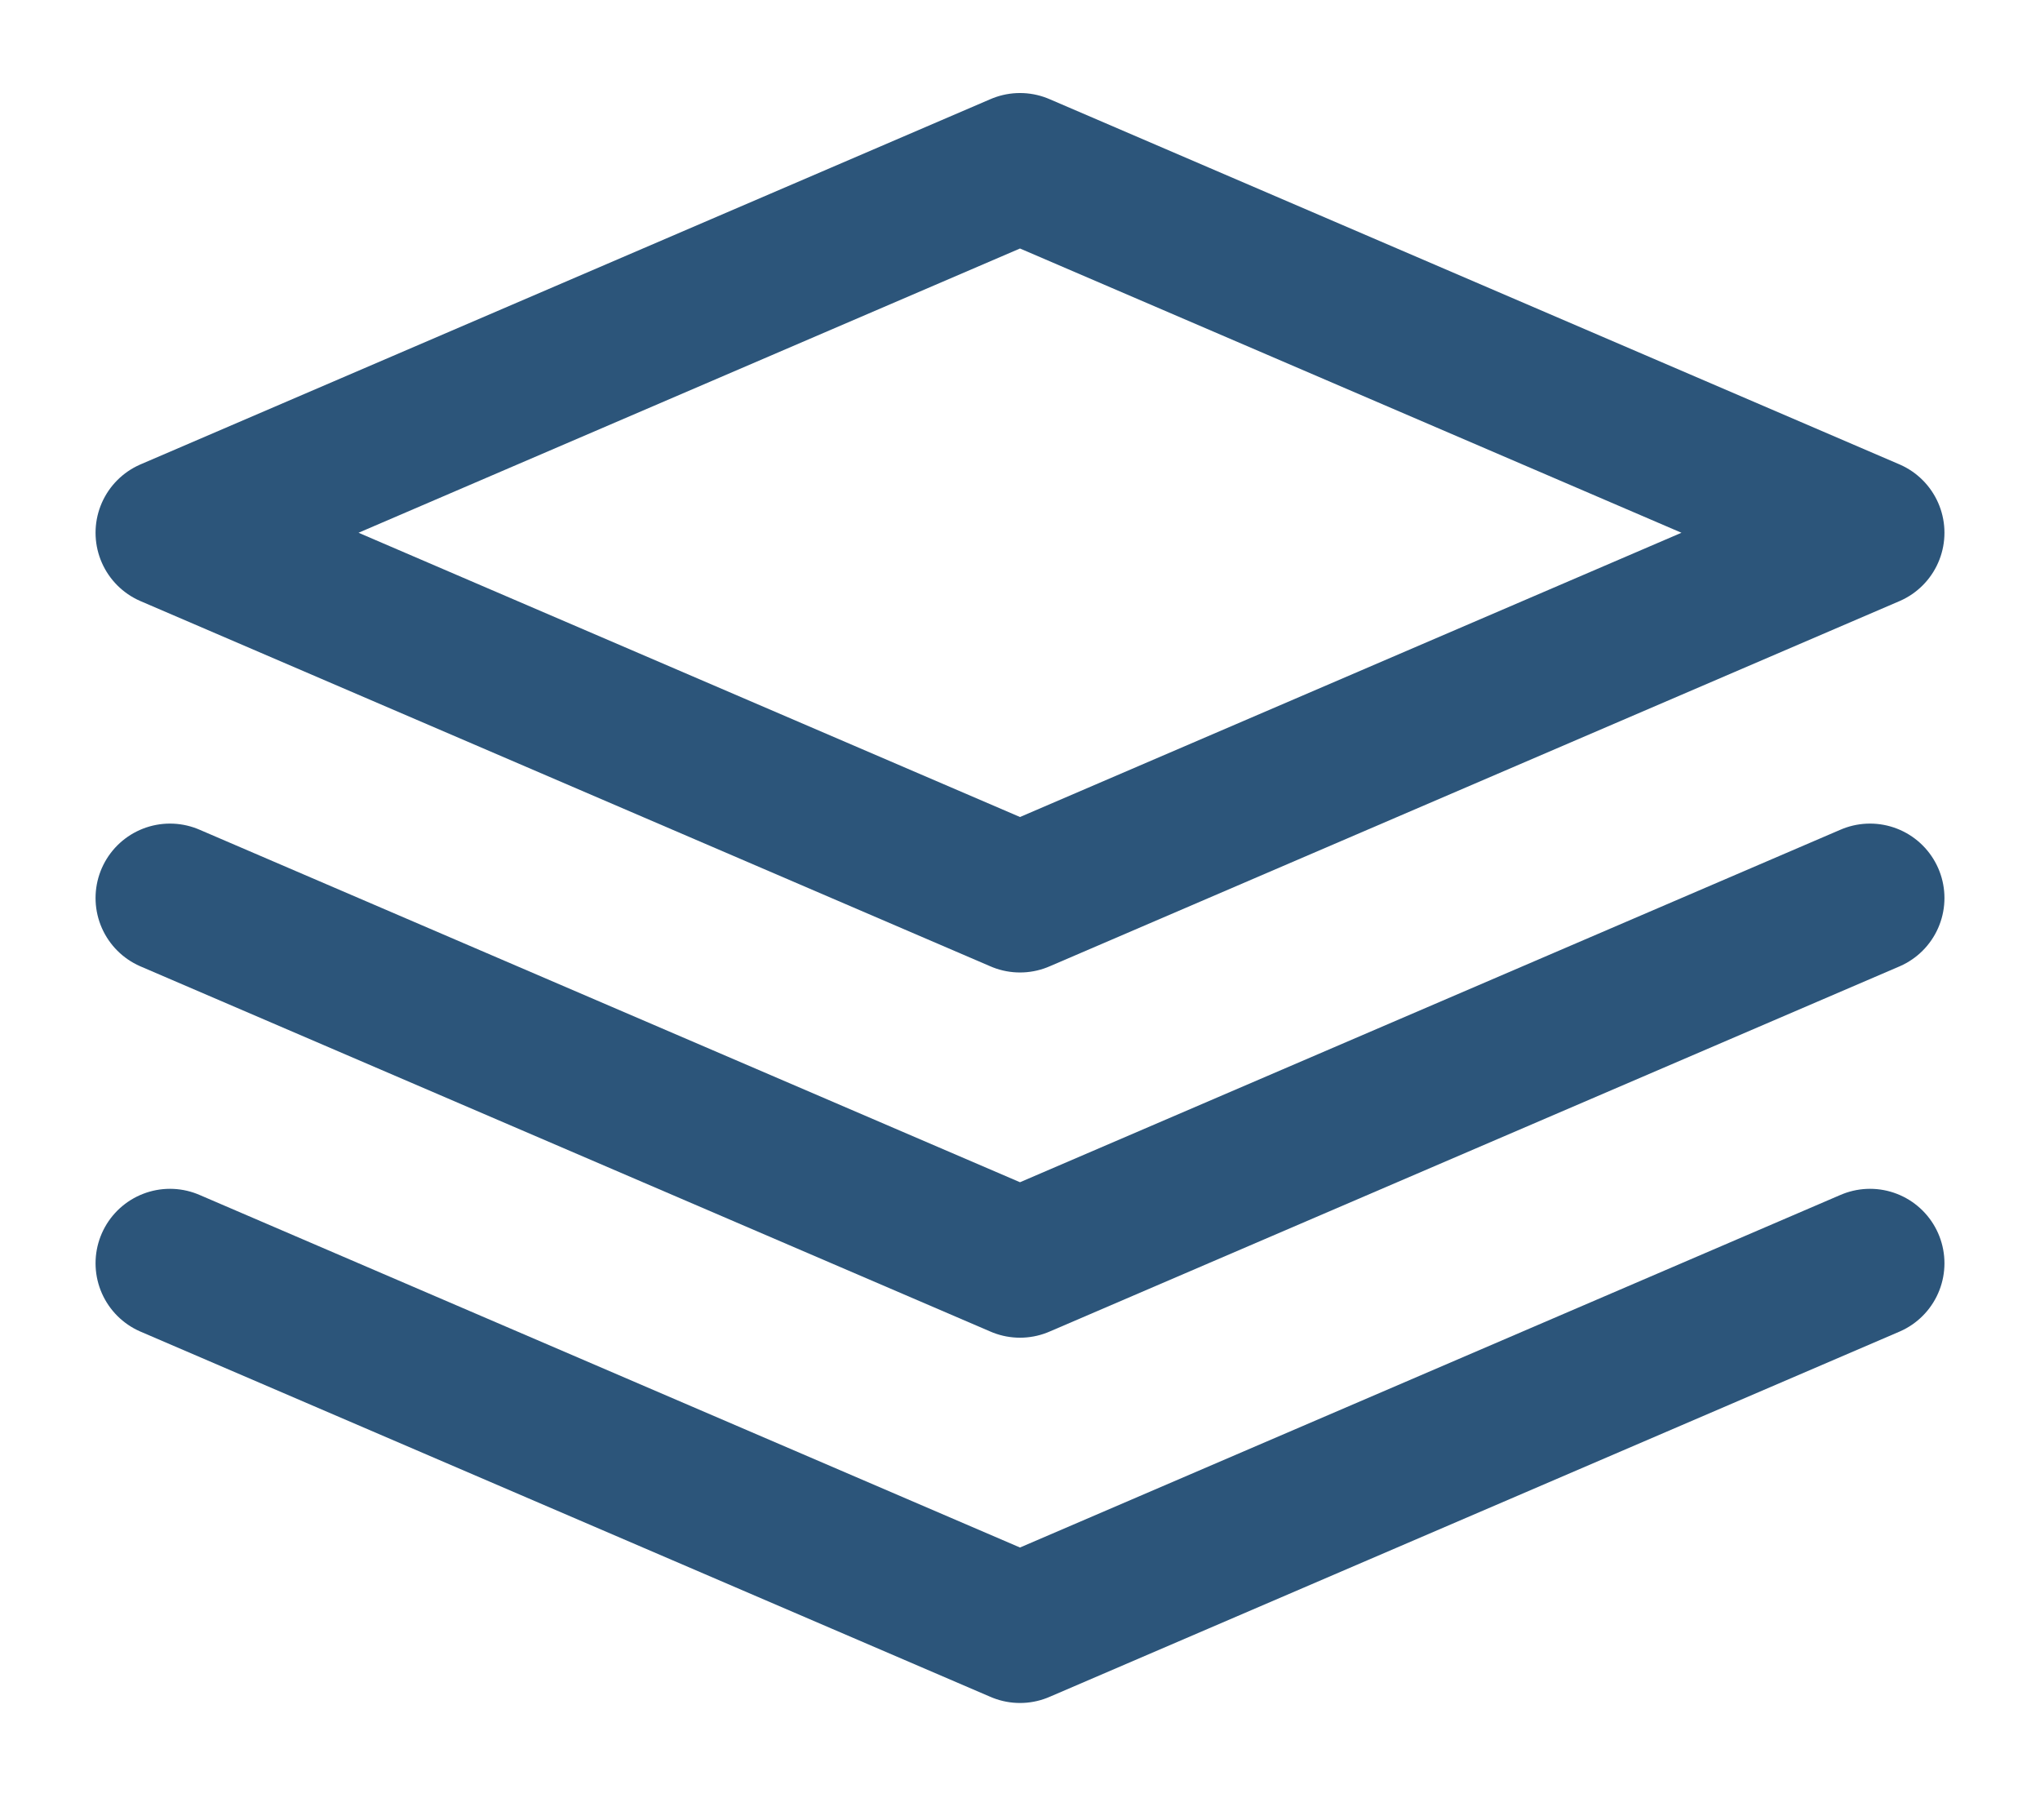 <svg width="37" height="33" viewBox="0 0 37 33" fill="none" xmlns="http://www.w3.org/2000/svg">
<path d="M3.083 22.908L18.5 29.532L33.917 22.908" stroke="#2C557A" stroke-width="2.7" stroke-linecap="round" stroke-linejoin="round"/>
<path d="M3.083 16.285L18.5 22.908L33.917 16.285" stroke="#2C557A" stroke-width="2.7" stroke-linecap="round" stroke-linejoin="round"/>
<path d="M18.5 3.037L3.083 9.661L18.5 16.285L33.917 9.661L18.5 3.037Z" stroke="#2C557A" stroke-width="2.7" stroke-linecap="round" stroke-linejoin="round"/>
</svg>
